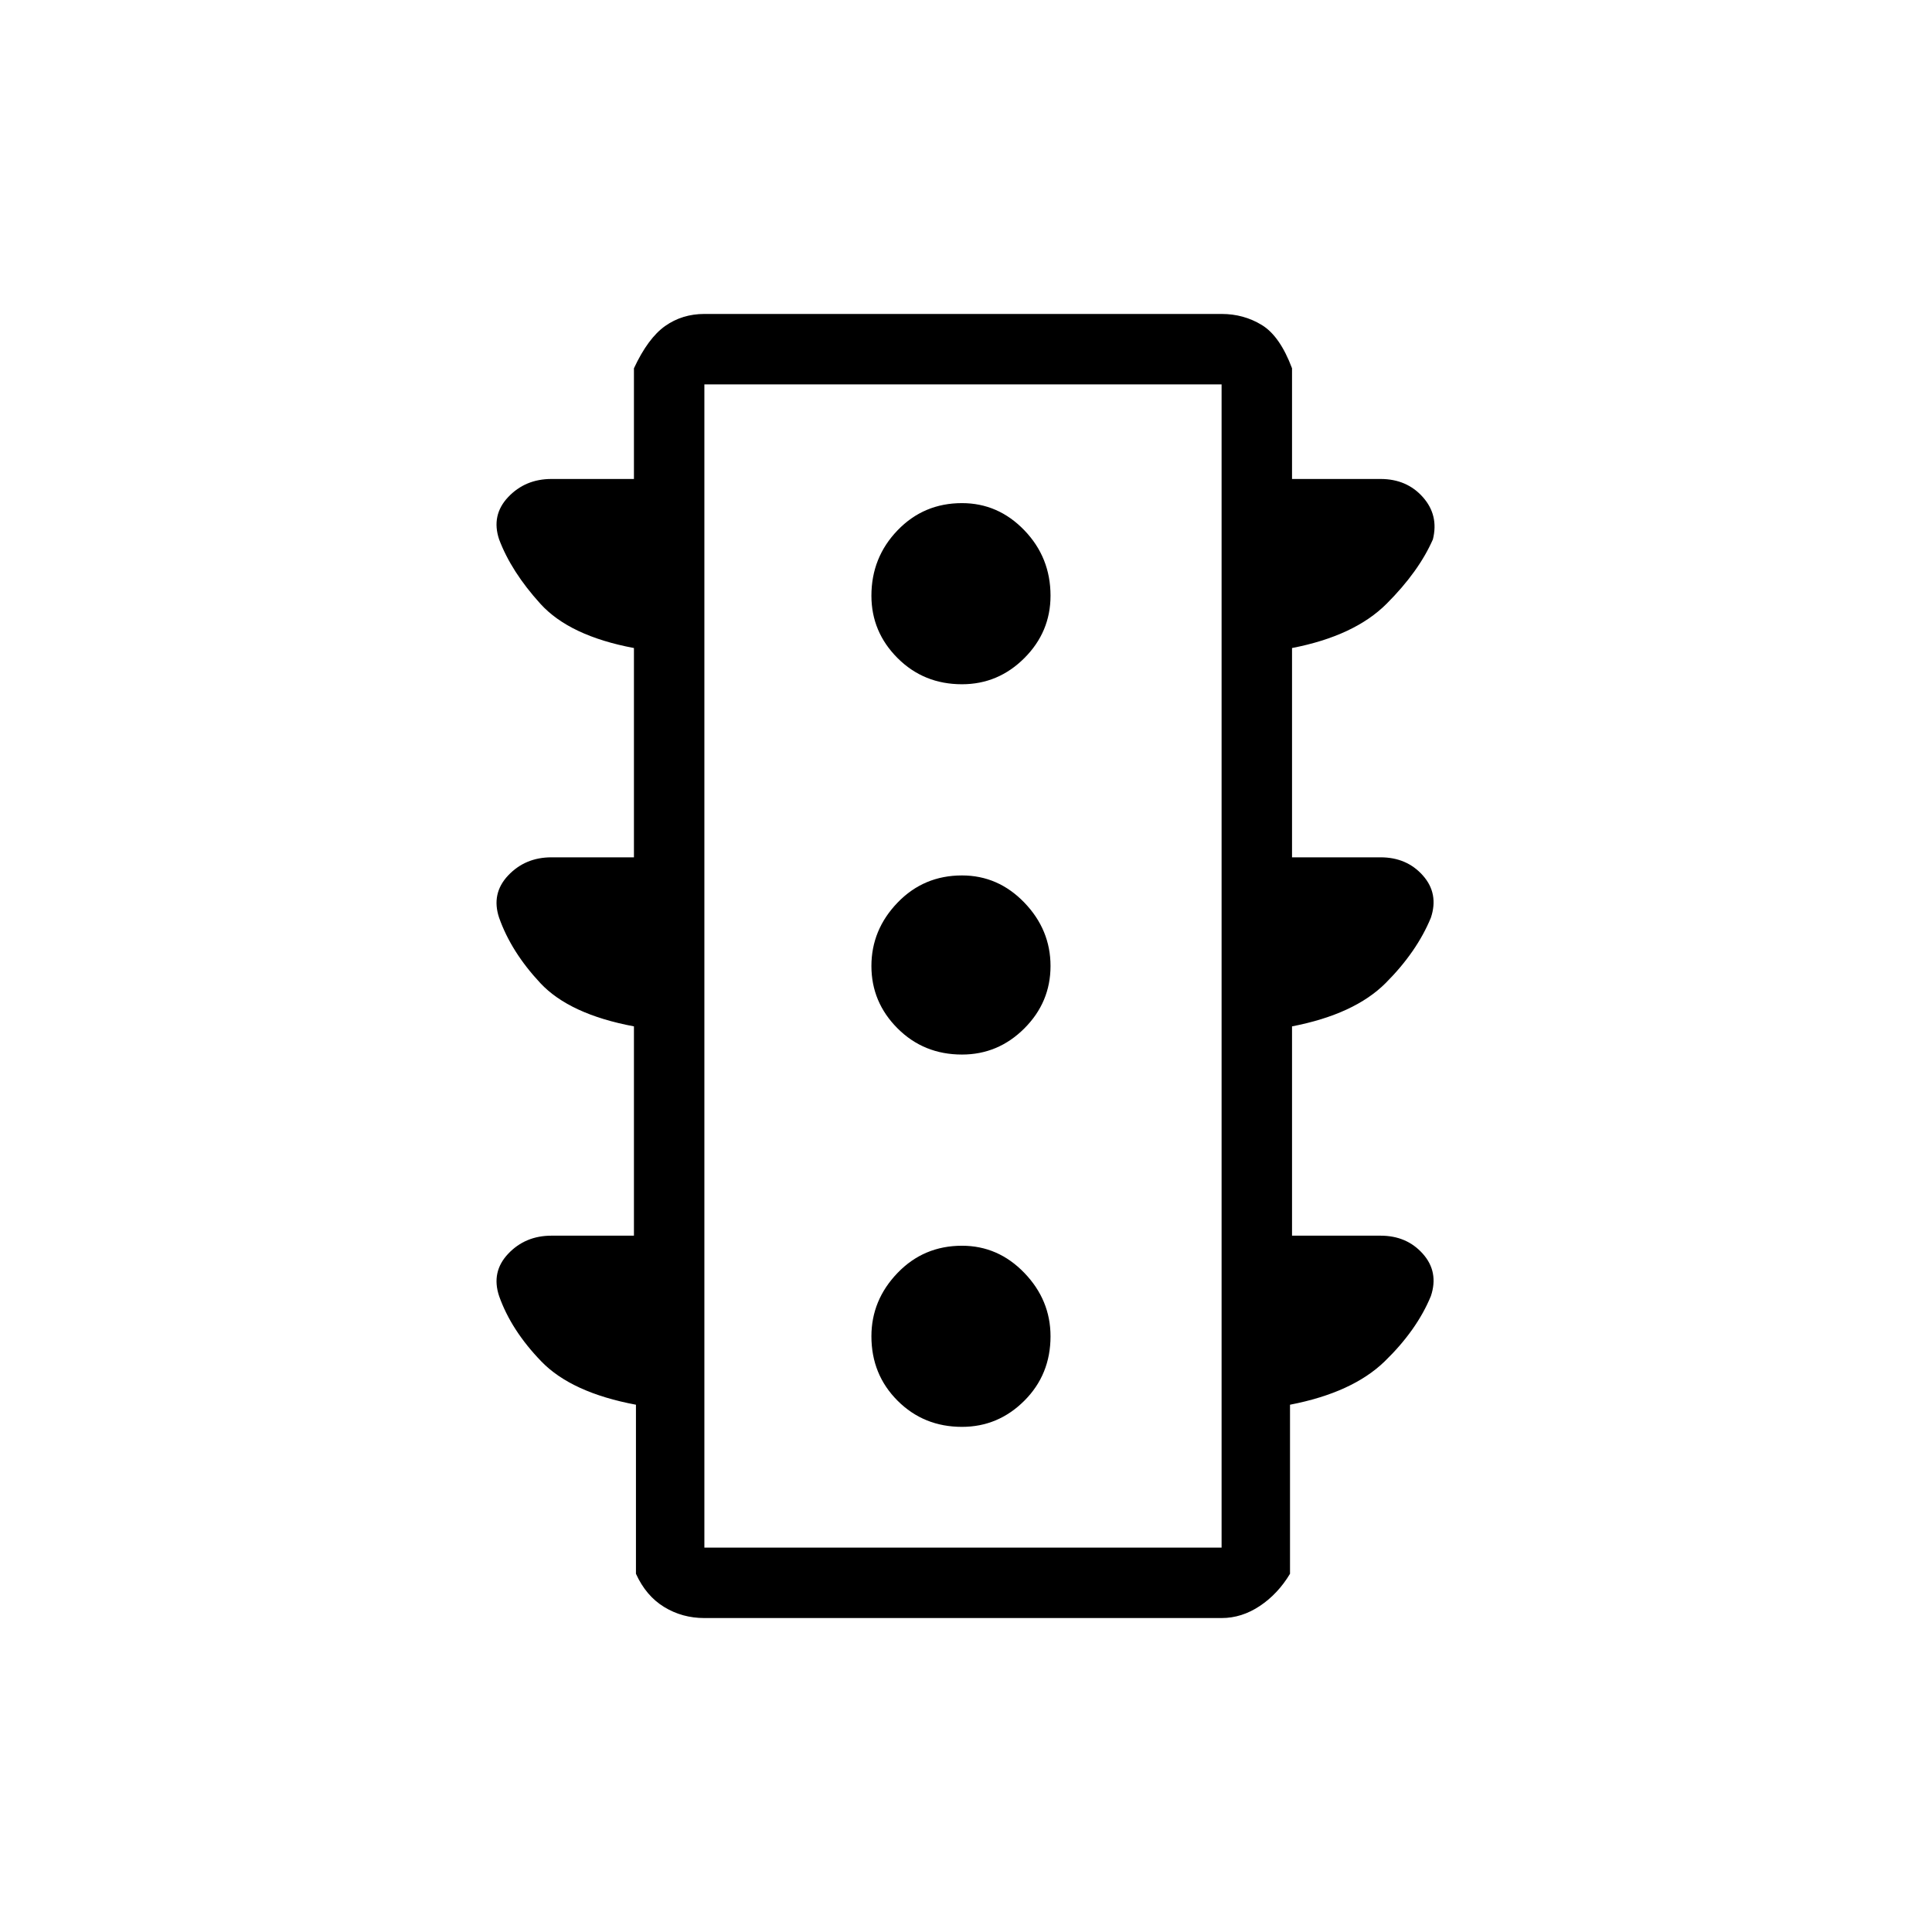 <svg xmlns="http://www.w3.org/2000/svg" height="48" width="48"><path d="M23.9 35.45Q24.8 35.45 25.45 34.8Q26.1 34.15 26.1 33.2Q26.1 32.3 25.45 31.625Q24.8 30.95 23.9 30.95Q22.95 30.95 22.3 31.625Q21.65 32.3 21.65 33.2Q21.65 34.15 22.3 34.8Q22.95 35.45 23.9 35.45ZM23.9 26.2Q24.8 26.2 25.45 25.55Q26.1 24.9 26.1 24Q26.1 23.1 25.45 22.425Q24.8 21.75 23.9 21.75Q22.95 21.75 22.3 22.425Q21.65 23.1 21.65 24Q21.65 24.9 22.3 25.55Q22.95 26.2 23.9 26.2ZM23.9 17Q24.8 17 25.45 16.35Q26.1 15.7 26.1 14.8Q26.1 13.85 25.45 13.175Q24.8 12.5 23.9 12.5Q22.95 12.5 22.3 13.175Q21.65 13.85 21.65 14.8Q21.65 15.7 22.3 16.35Q22.95 17 23.9 17ZM17.5 40.2Q16.95 40.2 16.5 39.925Q16.05 39.65 15.8 39.1V34.9Q14.2 34.6 13.45 33.825Q12.7 33.05 12.4 32.2Q12.2 31.6 12.625 31.15Q13.05 30.7 13.7 30.7H15.75V25.5Q14.15 25.2 13.425 24.425Q12.7 23.65 12.4 22.8Q12.2 22.2 12.625 21.75Q13.05 21.3 13.7 21.3H15.75V16.1Q14.15 15.8 13.425 15Q12.7 14.2 12.4 13.4Q12.2 12.8 12.625 12.35Q13.05 11.9 13.7 11.9H15.75V9.15Q16.1 8.4 16.525 8.1Q16.95 7.8 17.5 7.8H30.35Q30.9 7.8 31.35 8.075Q31.8 8.35 32.1 9.15V11.9H34.3Q34.95 11.9 35.35 12.35Q35.75 12.8 35.6 13.4Q35.25 14.2 34.45 15Q33.65 15.8 32.1 16.1V21.3H34.3Q34.95 21.3 35.35 21.75Q35.75 22.2 35.55 22.8Q35.2 23.65 34.425 24.425Q33.65 25.2 32.1 25.5V30.7H34.3Q34.95 30.7 35.35 31.15Q35.75 31.6 35.55 32.2Q35.2 33.05 34.4 33.825Q33.6 34.6 32.05 34.9V39.1Q31.75 39.6 31.3 39.9Q30.85 40.2 30.35 40.2ZM17.5 38.45H30.35V9.55H17.5ZM17.5 38.45V9.55V38.45Z"/></svg>